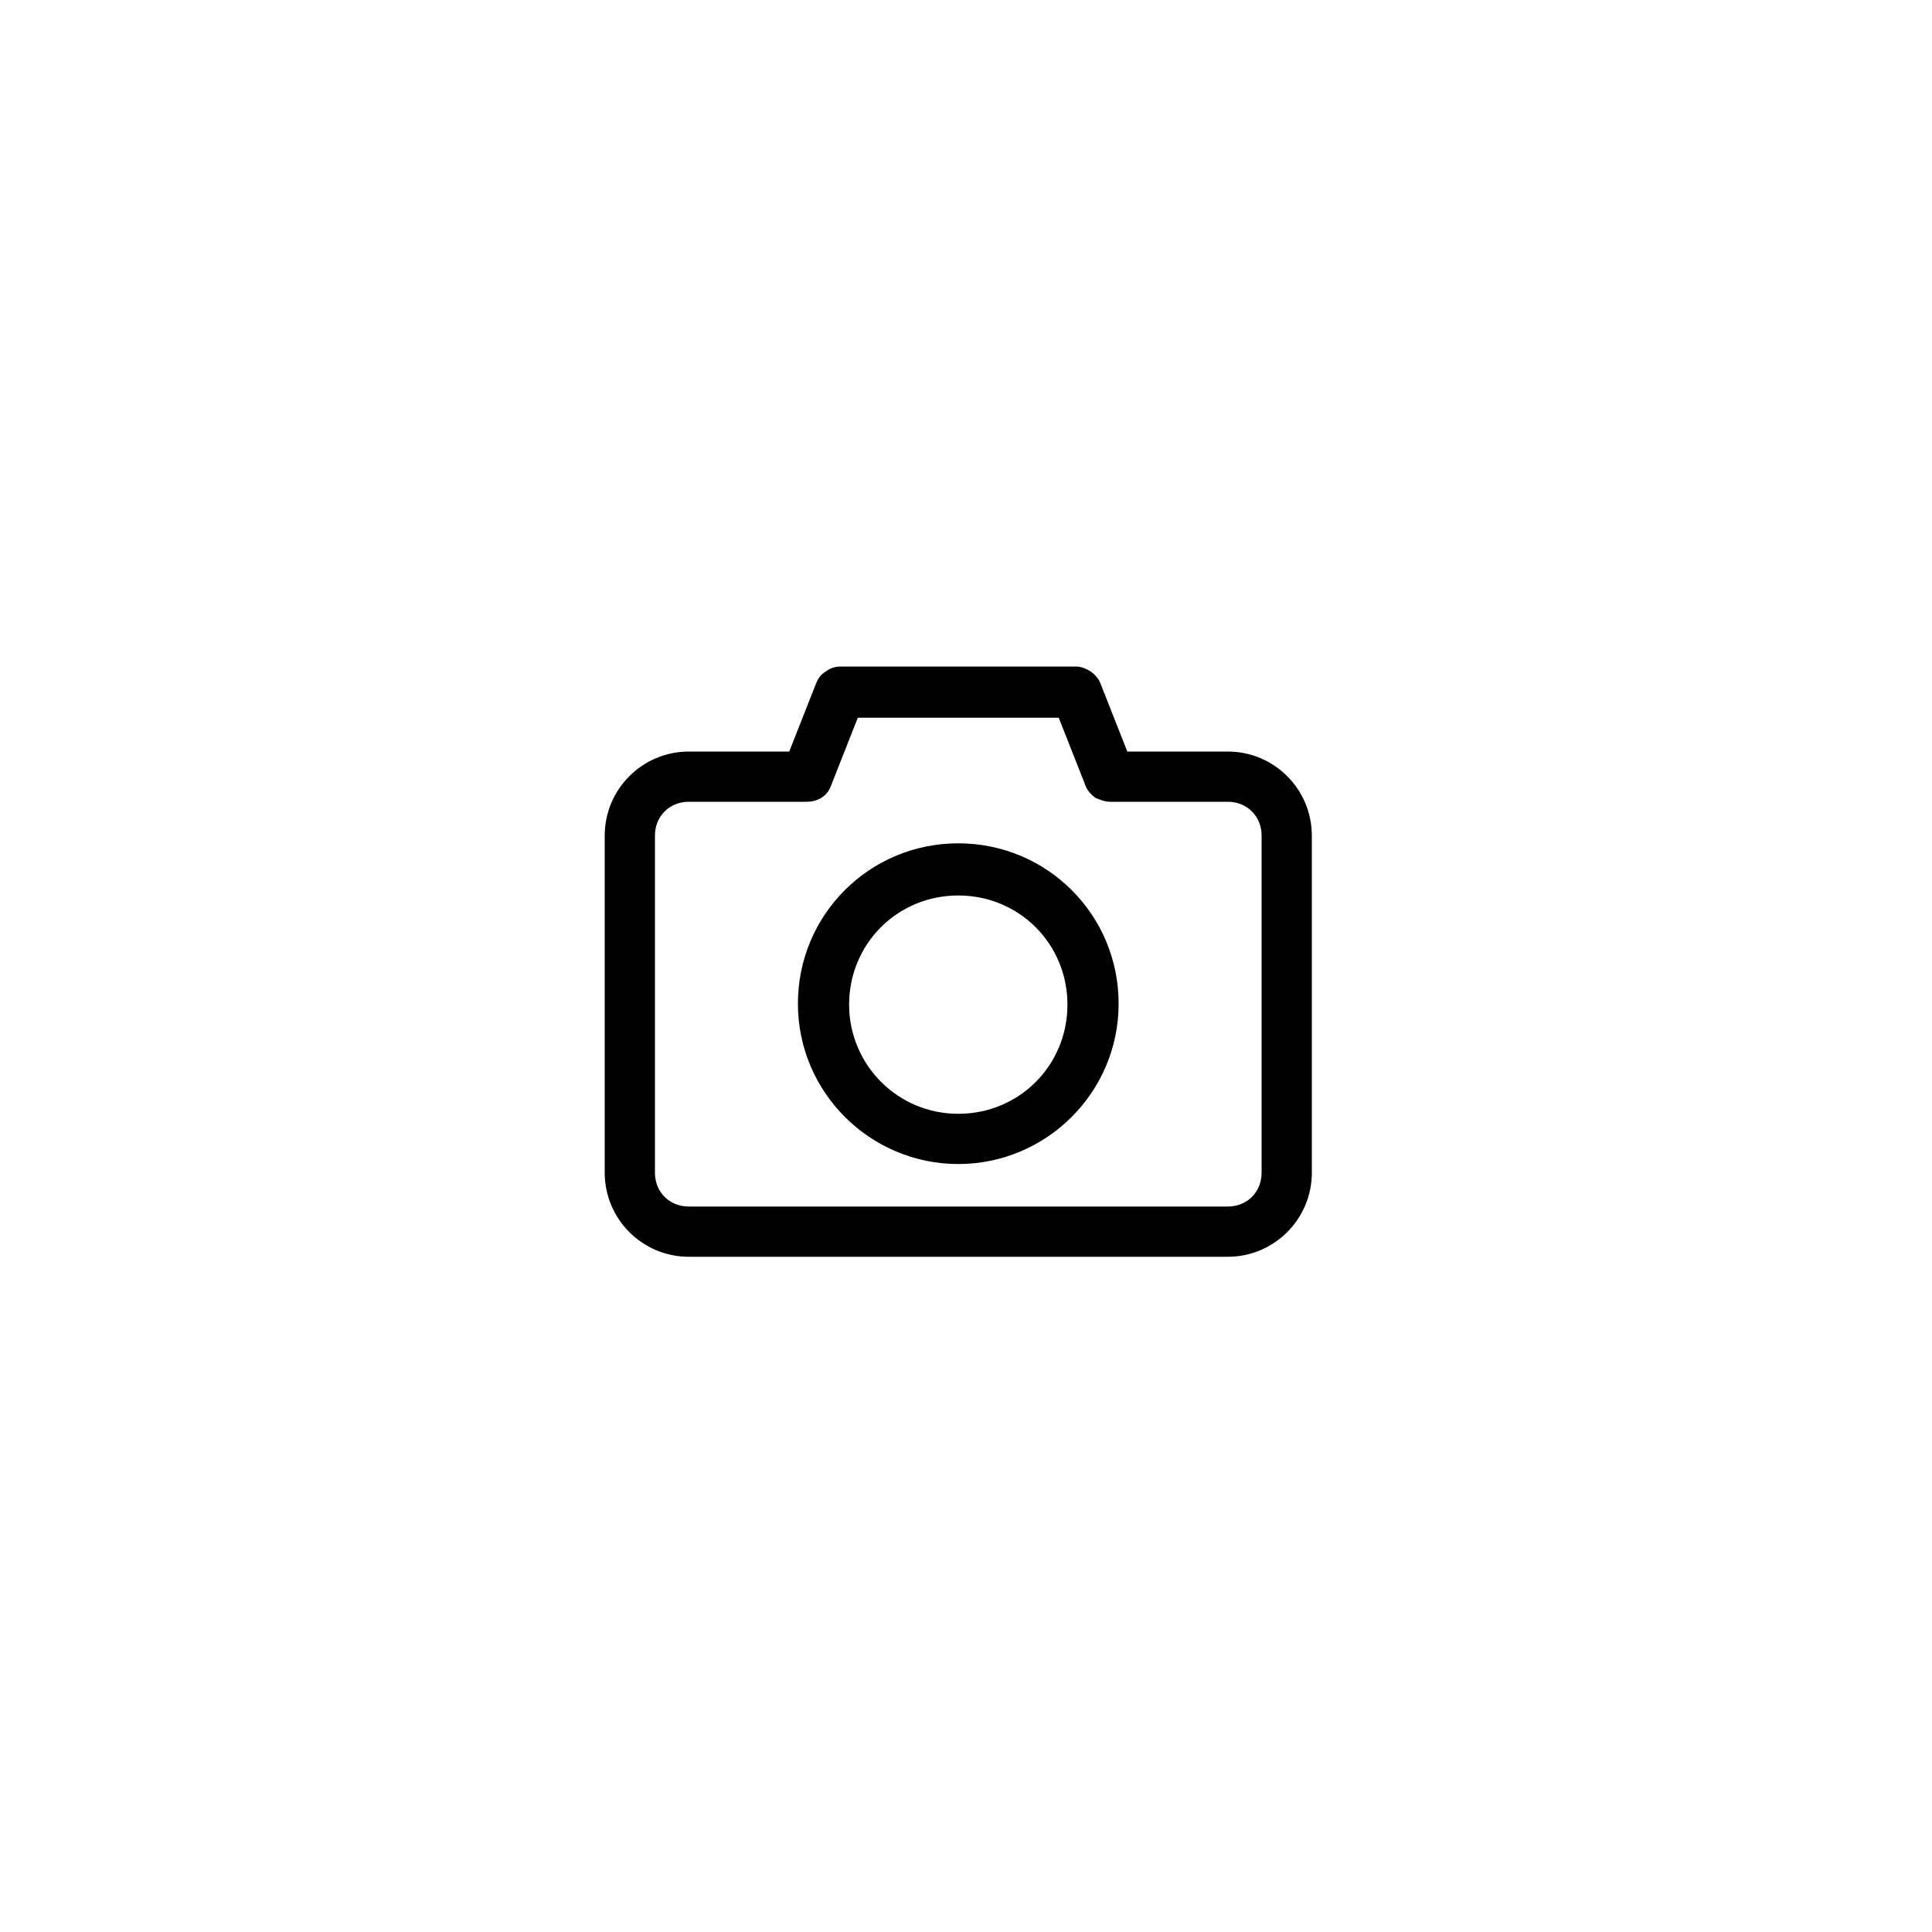 <?xml version="1.0" encoding="utf-8"?>
<!-- Generator: Adobe Illustrator 23.0.3, SVG Export Plug-In . SVG Version: 6.00 Build 0)  -->
<svg version="1.1" id="Layer_1" xmlns="http://www.w3.org/2000/svg" xmlns:xlink="http://www.w3.org/1999/xlink" x="0px" y="0px"
	 viewBox="0 0 200 200" style="enable-background:new 0 0 200 200;" xml:space="preserve">
<path d="M71.3,130.1c-4.8,0-8.7-3.9-8.7-8.7V86.5c0-4.8,3.9-8.7,8.7-8.7h10.4l2.8-7.1c0.2-0.5,0.5-0.9,1-1.2
	c0.4-0.3,0.9-0.5,1.5-0.5h24.4l0,0c0.5,0,1,0.2,1.5,0.5c0.4,0.3,0.8,0.7,1,1.2l2.8,7.1h10.4c4.8,0,8.7,3.9,8.7,8.7v34.9
	c0,4.8-3.9,8.7-8.7,8.7H71.3z M71.3,124.9h55.8c2,0,3.5-1.5,3.5-3.5V86.5c0-2-1.5-3.5-3.5-3.5h-12.2c-0.5,0-1-0.2-1.5-0.4
	c-0.4-0.3-0.8-0.7-1-1.2l-2.8-7.1H88.8L86,81.4l0,0c-0.2,0.5-0.5,0.9-1,1.2c-0.5,0.3-1,0.4-1.5,0.4H71.3c-2,0-3.5,1.5-3.5,3.5v34.9
	C67.8,123.4,69.3,124.9,71.3,124.9L71.3,124.9z M99.2,120.5c-9.1,0-16.6-7.4-16.6-16.6S90,87.3,99.2,87.3s16.6,7.4,16.6,16.6
	S108.3,120.5,99.2,120.5z M99.2,115.3c6.3,0,11.3-5,11.3-11.3s-5-11.3-11.3-11.3s-11.3,5-11.3,11.3
	C87.9,110.2,92.9,115.3,99.2,115.3z"/>
</svg>

